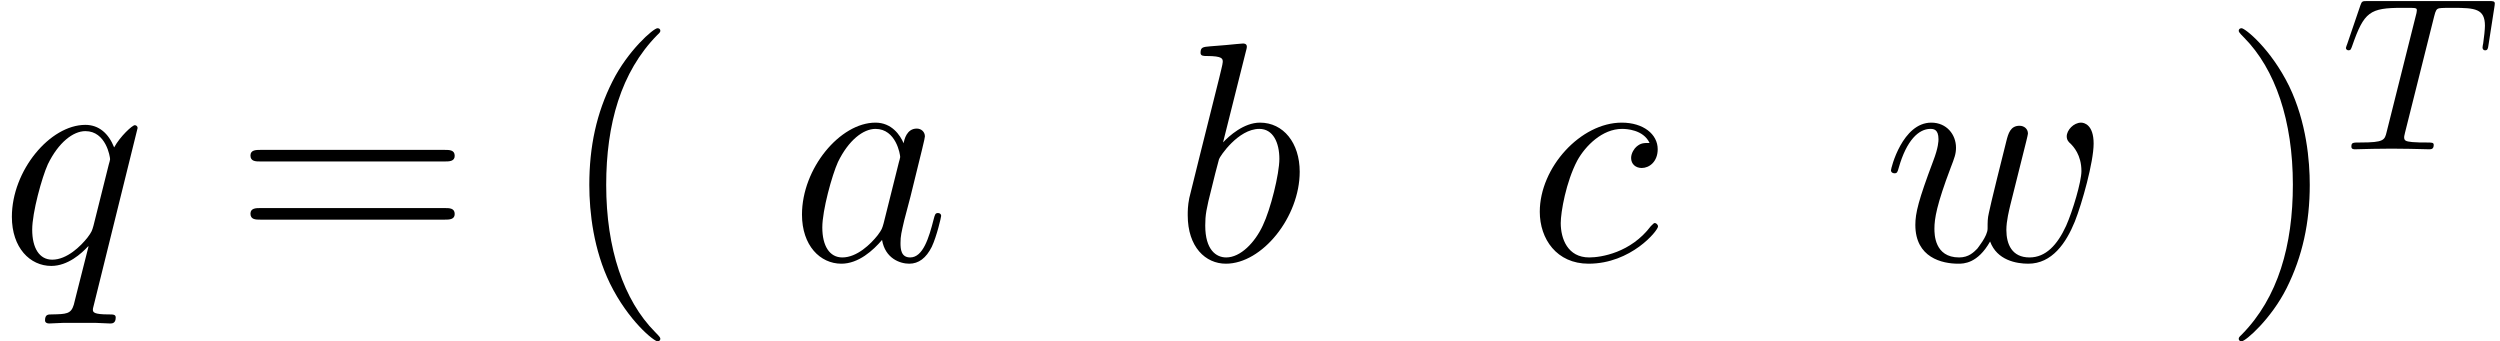 <?xml version='1.0' encoding='ISO-8859-1'?>
<!DOCTYPE svg PUBLIC "-//W3C//DTD SVG 1.1//EN" "http://www.w3.org/Graphics/SVG/1.1/DTD/svg11.dtd">
<!-- This file was generated by dvisvgm 1.2.2 (x86_64-pc-linux-gnu) -->
<!-- Thu Jun 14 15:13:56 2018 -->
<svg height='15.22pt' version='1.1' viewBox='56.413 54.02 111.452 15.22' width='111.452pt' xmlns='http://www.w3.org/2000/svg' xmlns:xlink='http://www.w3.org/1999/xlink'>
<defs>
<path d='M4.214 -1.666C4.144 -1.428 4.144 -1.4 3.948 -1.134C3.64 -0.742 3.024 -0.14 2.366 -0.14C1.792 -0.14 1.47 -0.658 1.47 -1.484C1.47 -2.254 1.904 -3.822 2.17 -4.41C2.646 -5.39 3.304 -5.894 3.85 -5.894C4.774 -5.894 4.956 -4.746 4.956 -4.634C4.956 -4.62 4.914 -4.438 4.9 -4.41L4.214 -1.666ZM5.11 -5.25C4.956 -5.614 4.578 -6.174 3.85 -6.174C2.268 -6.174 0.56 -4.13 0.56 -2.058C0.56 -0.672 1.372 0.14 2.324 0.14C3.094 0.14 3.752 -0.462 4.144 -0.924C4.284 -0.098 4.942 0.14 5.362 0.14S6.118 -0.112 6.37 -0.616C6.594 -1.092 6.79 -1.946 6.79 -2.002C6.79 -2.072 6.734 -2.128 6.65 -2.128C6.524 -2.128 6.51 -2.058 6.454 -1.848C6.244 -1.022 5.978 -0.14 5.404 -0.14C4.998 -0.14 4.97 -0.504 4.97 -0.784C4.97 -1.106 5.012 -1.26 5.138 -1.806C5.236 -2.156 5.306 -2.464 5.418 -2.87C5.936 -4.97 6.062 -5.474 6.062 -5.558C6.062 -5.754 5.908 -5.908 5.698 -5.908C5.25 -5.908 5.138 -5.418 5.11 -5.25Z' id='g0-97'/>
<path d='M3.234 -9.366C3.248 -9.422 3.276 -9.506 3.276 -9.576C3.276 -9.716 3.136 -9.716 3.108 -9.716C3.094 -9.716 2.59 -9.674 2.338 -9.646C2.1 -9.632 1.89 -9.604 1.638 -9.59C1.302 -9.562 1.204 -9.548 1.204 -9.296C1.204 -9.156 1.344 -9.156 1.484 -9.156C2.198 -9.156 2.198 -9.03 2.198 -8.89C2.198 -8.792 2.086 -8.386 2.03 -8.134L1.694 -6.79C1.554 -6.23 0.756 -3.052 0.7 -2.8C0.63 -2.45 0.63 -2.212 0.63 -2.03C0.63 -0.602 1.428 0.14 2.338 0.14C3.962 0.14 5.642 -1.946 5.642 -3.976C5.642 -5.264 4.914 -6.174 3.864 -6.174C3.136 -6.174 2.478 -5.572 2.212 -5.292L3.234 -9.366ZM2.352 -0.14C1.904 -0.14 1.414 -0.476 1.414 -1.568C1.414 -2.03 1.456 -2.296 1.708 -3.276C1.75 -3.458 1.974 -4.354 2.03 -4.536C2.058 -4.648 2.884 -5.894 3.836 -5.894C4.452 -5.894 4.732 -5.278 4.732 -4.55C4.732 -3.878 4.34 -2.296 3.99 -1.568C3.64 -0.812 2.996 -0.14 2.352 -0.14Z' id='g0-98'/>
<path d='M5.474 -5.264C5.208 -5.264 5.082 -5.264 4.886 -5.096C4.802 -5.026 4.648 -4.816 4.648 -4.592C4.648 -4.312 4.858 -4.144 5.124 -4.144C5.46 -4.144 5.838 -4.424 5.838 -4.984C5.838 -5.656 5.194 -6.174 4.228 -6.174C2.394 -6.174 0.56 -4.172 0.56 -2.184C0.56 -0.966 1.316 0.14 2.744 0.14C4.648 0.14 5.852 -1.344 5.852 -1.526C5.852 -1.61 5.768 -1.68 5.712 -1.68C5.67 -1.68 5.656 -1.666 5.53 -1.54C4.634 -0.35 3.304 -0.14 2.772 -0.14C1.806 -0.14 1.498 -0.98 1.498 -1.68C1.498 -2.17 1.736 -3.528 2.24 -4.48C2.604 -5.138 3.36 -5.894 4.242 -5.894C4.424 -5.894 5.194 -5.866 5.474 -5.264Z' id='g0-99'/>
<path d='M6.174 -6.034C6.174 -6.104 6.118 -6.16 6.048 -6.16C5.936 -6.16 5.39 -5.656 5.124 -5.166C4.872 -5.796 4.438 -6.174 3.836 -6.174C2.254 -6.174 0.546 -4.13 0.546 -2.058C0.546 -0.672 1.358 0.14 2.31 0.14C3.052 0.14 3.668 -0.42 3.962 -0.742L3.976 -0.728L3.444 1.372L3.318 1.876C3.192 2.296 2.982 2.296 2.324 2.31C2.17 2.31 2.03 2.31 2.03 2.576C2.03 2.674 2.114 2.716 2.212 2.716C2.408 2.716 2.66 2.688 2.856 2.688H4.284C4.494 2.688 4.732 2.716 4.942 2.716C5.026 2.716 5.194 2.716 5.194 2.45C5.194 2.31 5.082 2.31 4.872 2.31C4.214 2.31 4.172 2.212 4.172 2.1C4.172 2.03 4.186 2.016 4.228 1.834L6.174 -6.034ZM4.2 -1.666C4.13 -1.428 4.13 -1.4 3.934 -1.134C3.626 -0.742 3.01 -0.14 2.352 -0.14C1.778 -0.14 1.456 -0.658 1.456 -1.484C1.456 -2.254 1.89 -3.822 2.156 -4.41C2.632 -5.39 3.29 -5.894 3.836 -5.894C4.76 -5.894 4.942 -4.746 4.942 -4.634C4.942 -4.62 4.9 -4.438 4.886 -4.41L4.2 -1.666Z' id='g0-113'/>
<path d='M4.816 -0.854C5.124 -0.014 5.992 0.14 6.524 0.14C7.588 0.14 8.218 -0.784 8.61 -1.75C8.932 -2.562 9.45 -4.41 9.45 -5.236C9.45 -6.09 9.016 -6.174 8.89 -6.174C8.554 -6.174 8.246 -5.838 8.246 -5.558C8.246 -5.39 8.344 -5.292 8.414 -5.236C8.54 -5.11 8.904 -4.732 8.904 -4.004C8.904 -3.528 8.512 -2.212 8.218 -1.554C7.826 -0.7 7.308 -0.14 6.58 -0.14C5.796 -0.14 5.544 -0.728 5.544 -1.372C5.544 -1.778 5.67 -2.268 5.726 -2.506L6.314 -4.858C6.384 -5.138 6.51 -5.628 6.51 -5.684C6.51 -5.894 6.342 -6.034 6.132 -6.034C5.726 -6.034 5.628 -5.684 5.544 -5.348C5.404 -4.802 4.816 -2.436 4.76 -2.128C4.704 -1.89 4.704 -1.736 4.704 -1.428C4.704 -1.092 4.256 -0.56 4.242 -0.532C4.088 -0.378 3.864 -0.14 3.43 -0.14C2.324 -0.14 2.324 -1.19 2.324 -1.428C2.324 -1.876 2.422 -2.492 3.052 -4.158C3.22 -4.592 3.29 -4.774 3.29 -5.054C3.29 -5.642 2.87 -6.174 2.184 -6.174C0.896 -6.174 0.378 -4.144 0.378 -4.032C0.378 -3.976 0.434 -3.906 0.532 -3.906C0.658 -3.906 0.672 -3.962 0.728 -4.158C1.078 -5.39 1.624 -5.894 2.142 -5.894C2.282 -5.894 2.506 -5.88 2.506 -5.432C2.506 -5.362 2.506 -5.068 2.268 -4.452C1.61 -2.702 1.47 -2.128 1.47 -1.596C1.47 -0.126 2.674 0.14 3.388 0.14C3.626 0.14 4.256 0.14 4.816 -0.854Z' id='g0-119'/>
<path d='M4.55 3.402C4.55 3.36 4.55 3.332 4.312 3.094C2.912 1.68 2.128 -0.63 2.128 -3.486C2.128 -6.202 2.786 -8.54 4.41 -10.192C4.55 -10.318 4.55 -10.346 4.55 -10.388C4.55 -10.472 4.48 -10.5 4.424 -10.5C4.242 -10.5 3.094 -9.492 2.408 -8.12C1.694 -6.706 1.372 -5.208 1.372 -3.486C1.372 -2.24 1.568 -0.574 2.296 0.924C3.122 2.604 4.27 3.514 4.424 3.514C4.48 3.514 4.55 3.486 4.55 3.402Z' id='g1-40'/>
<path d='M3.948 -3.486C3.948 -4.55 3.808 -6.286 3.024 -7.91C2.198 -9.59 1.05 -10.5 0.896 -10.5C0.84 -10.5 0.77 -10.472 0.77 -10.388C0.77 -10.346 0.77 -10.318 1.008 -10.08C2.408 -8.666 3.192 -6.356 3.192 -3.5C3.192 -0.784 2.534 1.554 0.91 3.206C0.77 3.332 0.77 3.36 0.77 3.402C0.77 3.486 0.84 3.514 0.896 3.514C1.078 3.514 2.226 2.506 2.912 1.134C3.626 -0.294 3.948 -1.806 3.948 -3.486Z' id='g1-41'/>
<path d='M9.45 -4.536C9.646 -4.536 9.898 -4.536 9.898 -4.788C9.898 -5.054 9.66 -5.054 9.45 -5.054H1.204C1.008 -5.054 0.756 -5.054 0.756 -4.802C0.756 -4.536 0.994 -4.536 1.204 -4.536H9.45ZM9.45 -1.932C9.646 -1.932 9.898 -1.932 9.898 -2.184C9.898 -2.45 9.66 -2.45 9.45 -2.45H1.204C1.008 -2.45 0.756 -2.45 0.756 -2.198C0.756 -1.932 0.994 -1.932 1.204 -1.932H9.45Z' id='g1-61'/>
<path d='M4.185 -5.949C4.253 -6.223 4.292 -6.282 4.41 -6.311C4.498 -6.331 4.822 -6.331 5.027 -6.331C6.017 -6.331 6.458 -6.292 6.458 -5.527C6.458 -5.38 6.419 -4.998 6.38 -4.743C6.37 -4.704 6.35 -4.586 6.35 -4.557C6.35 -4.498 6.38 -4.43 6.468 -4.43C6.576 -4.43 6.595 -4.508 6.615 -4.655L6.88 -6.36C6.889 -6.399 6.899 -6.497 6.899 -6.527C6.899 -6.635 6.801 -6.635 6.635 -6.635H1.196C0.96 -6.635 0.951 -6.625 0.882 -6.439L0.294 -4.714C0.284 -4.694 0.235 -4.557 0.235 -4.537C0.235 -4.479 0.284 -4.43 0.353 -4.43C0.451 -4.43 0.461 -4.479 0.519 -4.635C1.049 -6.154 1.303 -6.331 2.754 -6.331H3.136C3.41 -6.331 3.41 -6.292 3.41 -6.213C3.41 -6.154 3.381 -6.037 3.371 -6.007L2.058 -0.774C1.97 -0.412 1.94 -0.304 0.892 -0.304C0.539 -0.304 0.48 -0.304 0.48 -0.118C0.48 0 0.588 0 0.647 0C0.911 0 1.186 -0.02 1.45 -0.02C1.725 -0.02 2.009 -0.029 2.283 -0.029S2.832 -0.02 3.097 -0.02C3.381 -0.02 3.675 0 3.949 0C4.047 0 4.165 0 4.165 -0.196C4.165 -0.304 4.087 -0.304 3.832 -0.304C3.587 -0.304 3.459 -0.304 3.205 -0.323C2.92 -0.353 2.842 -0.382 2.842 -0.539C2.842 -0.549 2.842 -0.598 2.881 -0.745L4.185 -5.949Z' id='g2-84'/>
</defs>
<g id='page1' transform='matrix(0.996 0 0 0.996 0 0)'>
<use x='56.625' xlink:href='#g0-113' y='66'/>
<use x='67.094' xlink:href='#g1-61' y='66'/>
<use x='81.645' xlink:href='#g1-40' y='66'/>
<use x='91.976' xlink:href='#g0-97' y='65.9'/>
<use x='109.172' xlink:href='#g0-98' y='65.9'/>
<use x='125' xlink:href='#g0-99' y='65.9'/>
<use x='140.9' xlink:href='#g0-119' y='65.9'/>
<use x='156.076' xlink:href='#g1-41' y='66'/>
<use x='161.407' xlink:href='#g2-84' y='60.919'/>
</g>
</svg>
